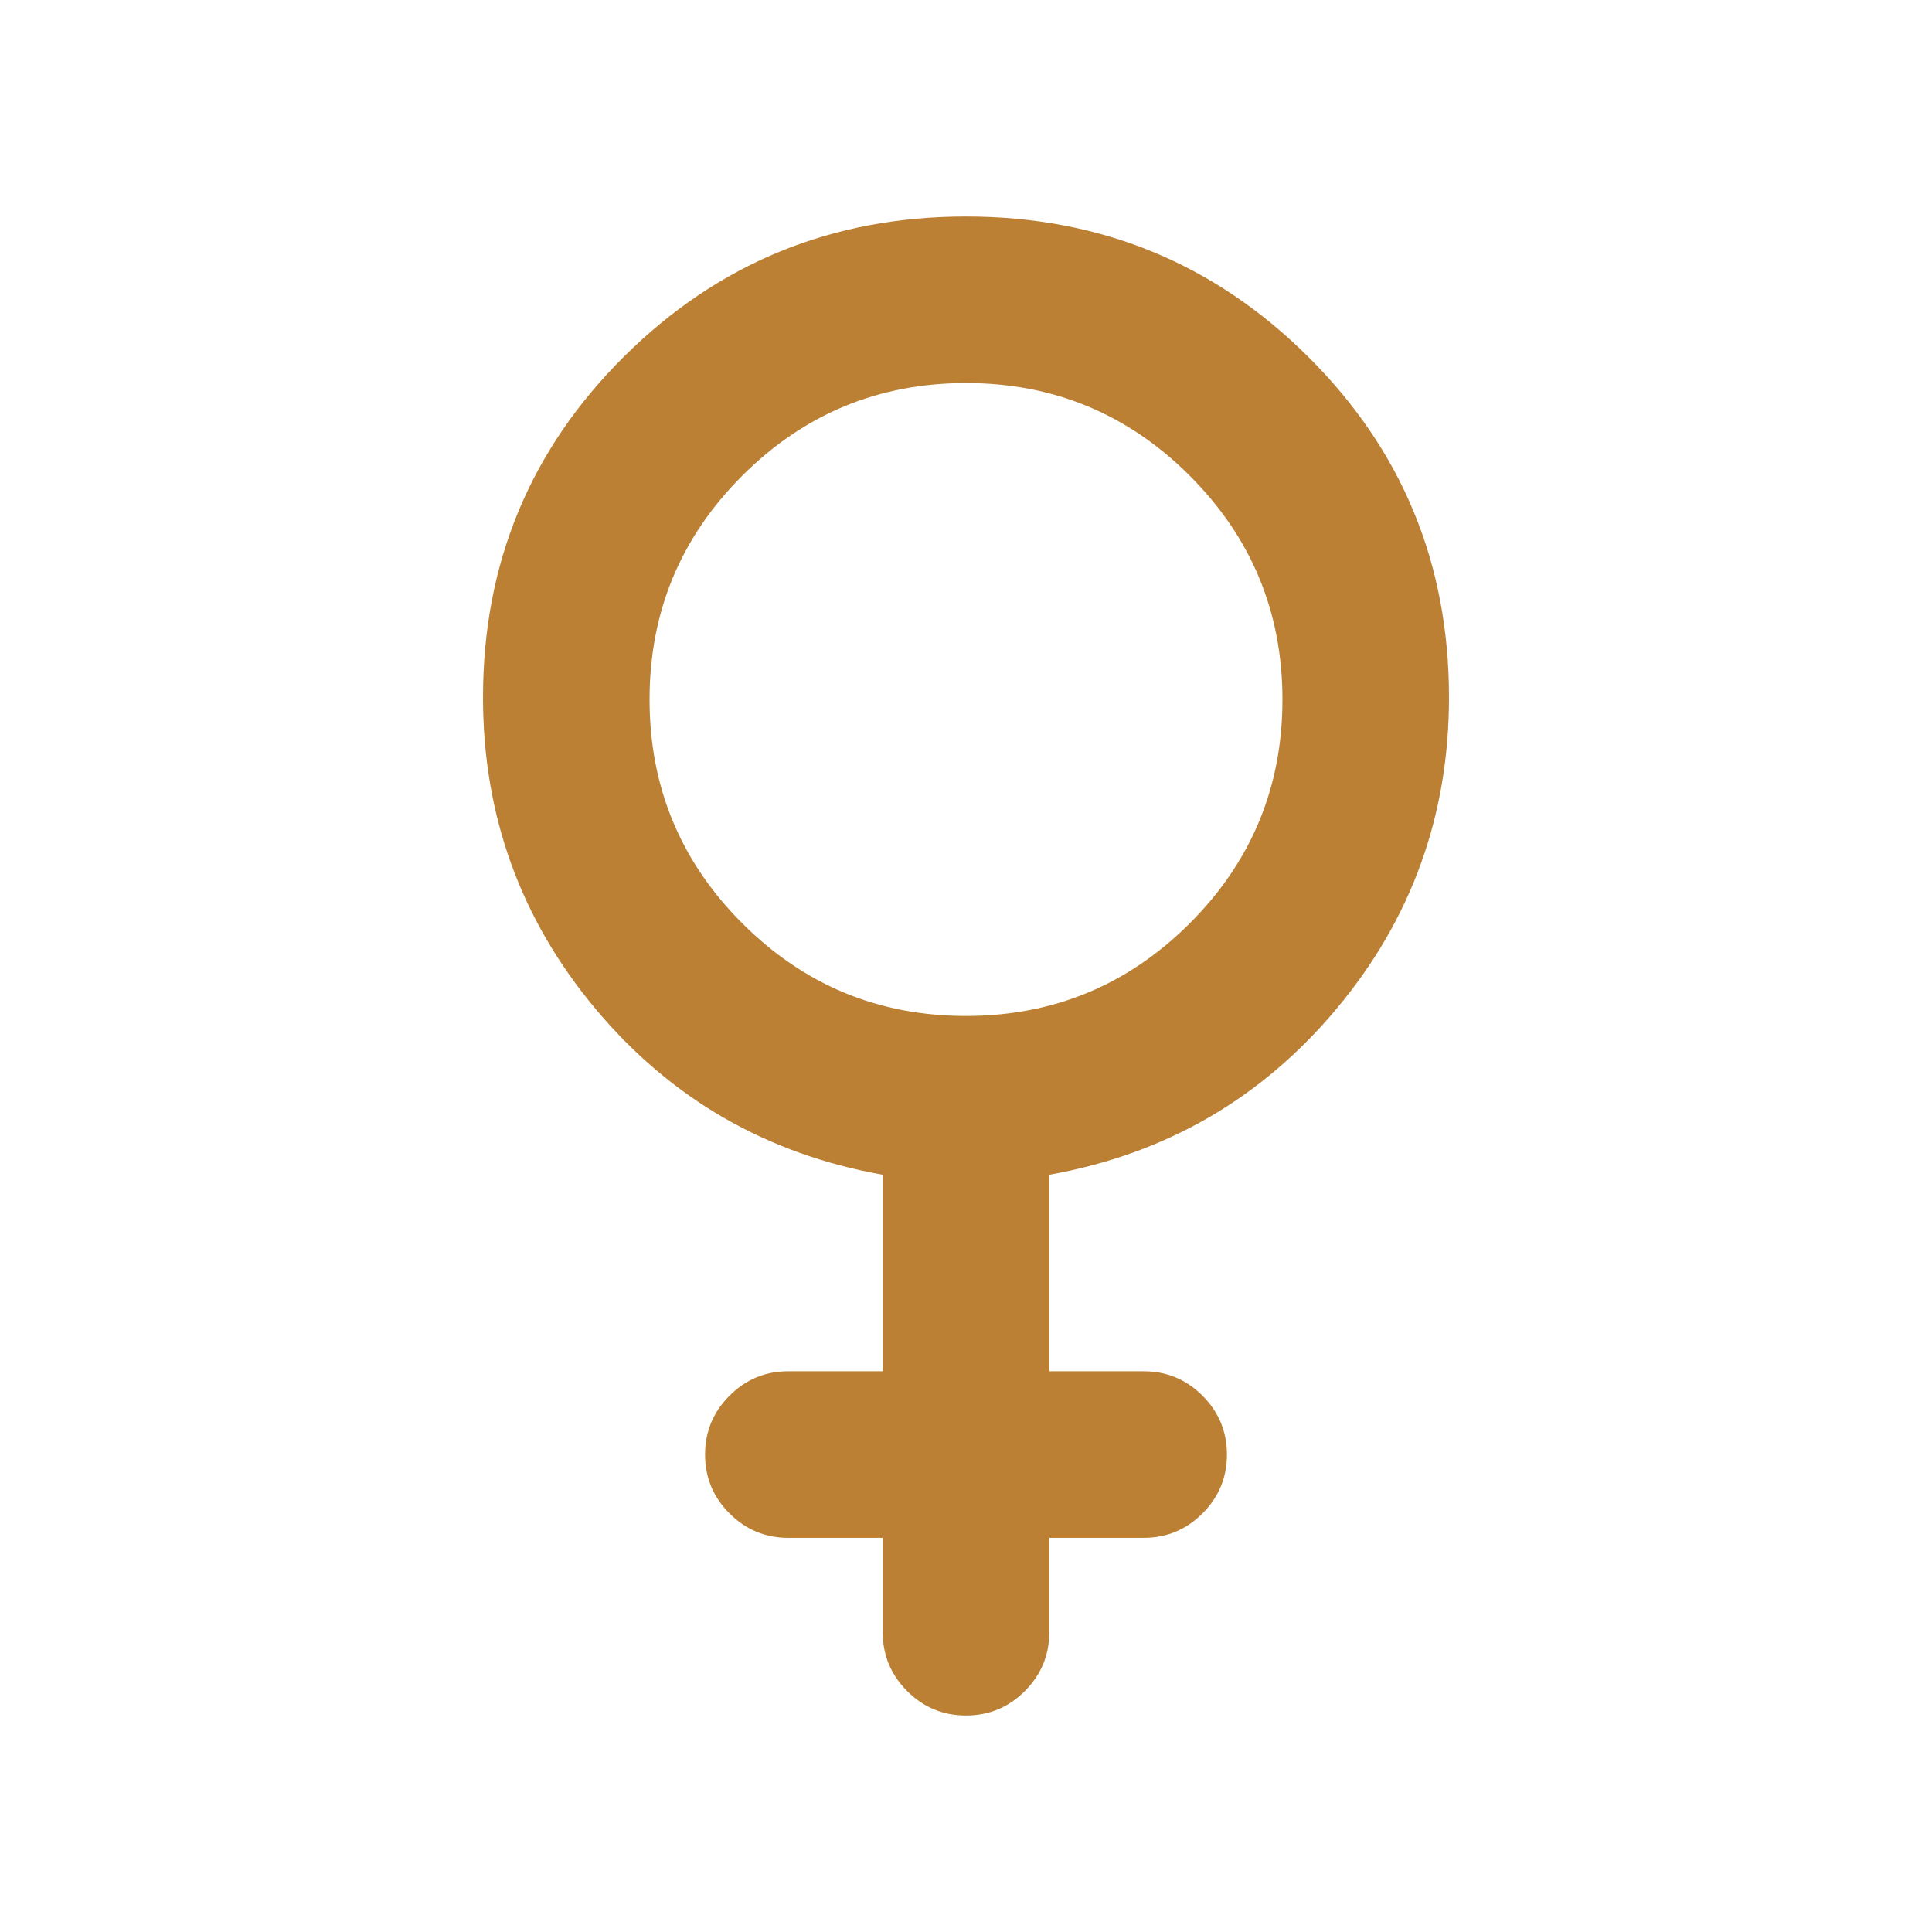 <svg width="48" height="48" viewBox="0 0 48 48" fill="none" xmlns="http://www.w3.org/2000/svg">
<path d="M21.931 38.207H19.586C19.016 38.207 18.529 38.005 18.124 37.6C17.72 37.196 17.517 36.708 17.517 36.138C17.517 35.568 17.72 35.081 18.124 34.676C18.529 34.271 19.016 34.069 19.586 34.069H21.931V29.186C19.044 28.671 16.667 27.299 14.8 25.07C12.933 22.842 12 20.26 12 17.324C12 14 13.168 11.178 15.503 8.859C17.839 6.539 20.671 5.379 24 5.379C27.329 5.379 30.161 6.539 32.497 8.859C34.832 11.178 36 14 36 17.324C36 20.26 35.067 22.842 33.2 25.07C31.333 27.299 28.956 28.671 26.069 29.186V34.069H28.414C28.984 34.069 29.471 34.271 29.876 34.676C30.28 35.081 30.483 35.568 30.483 36.138C30.483 36.708 30.28 37.196 29.876 37.6C29.471 38.005 28.984 38.207 28.414 38.207H26.069V40.552C26.069 41.122 25.867 41.609 25.462 42.014C25.058 42.419 24.57 42.621 24 42.621C23.43 42.621 22.942 42.419 22.538 42.014C22.133 41.609 21.931 41.122 21.931 40.552V38.207ZM23.998 25.241C26.17 25.241 28.023 24.474 29.559 22.94C31.094 21.405 31.862 19.552 31.862 17.381C31.862 15.21 31.095 13.356 29.56 11.821C28.025 10.285 26.172 9.517 24.002 9.517C21.83 9.517 19.977 10.285 18.441 11.819C16.906 13.354 16.138 15.207 16.138 17.378C16.138 19.549 16.905 21.402 18.44 22.938C19.975 24.474 21.828 25.241 23.998 25.241Z" fill="#BC8035"/>
</svg>

